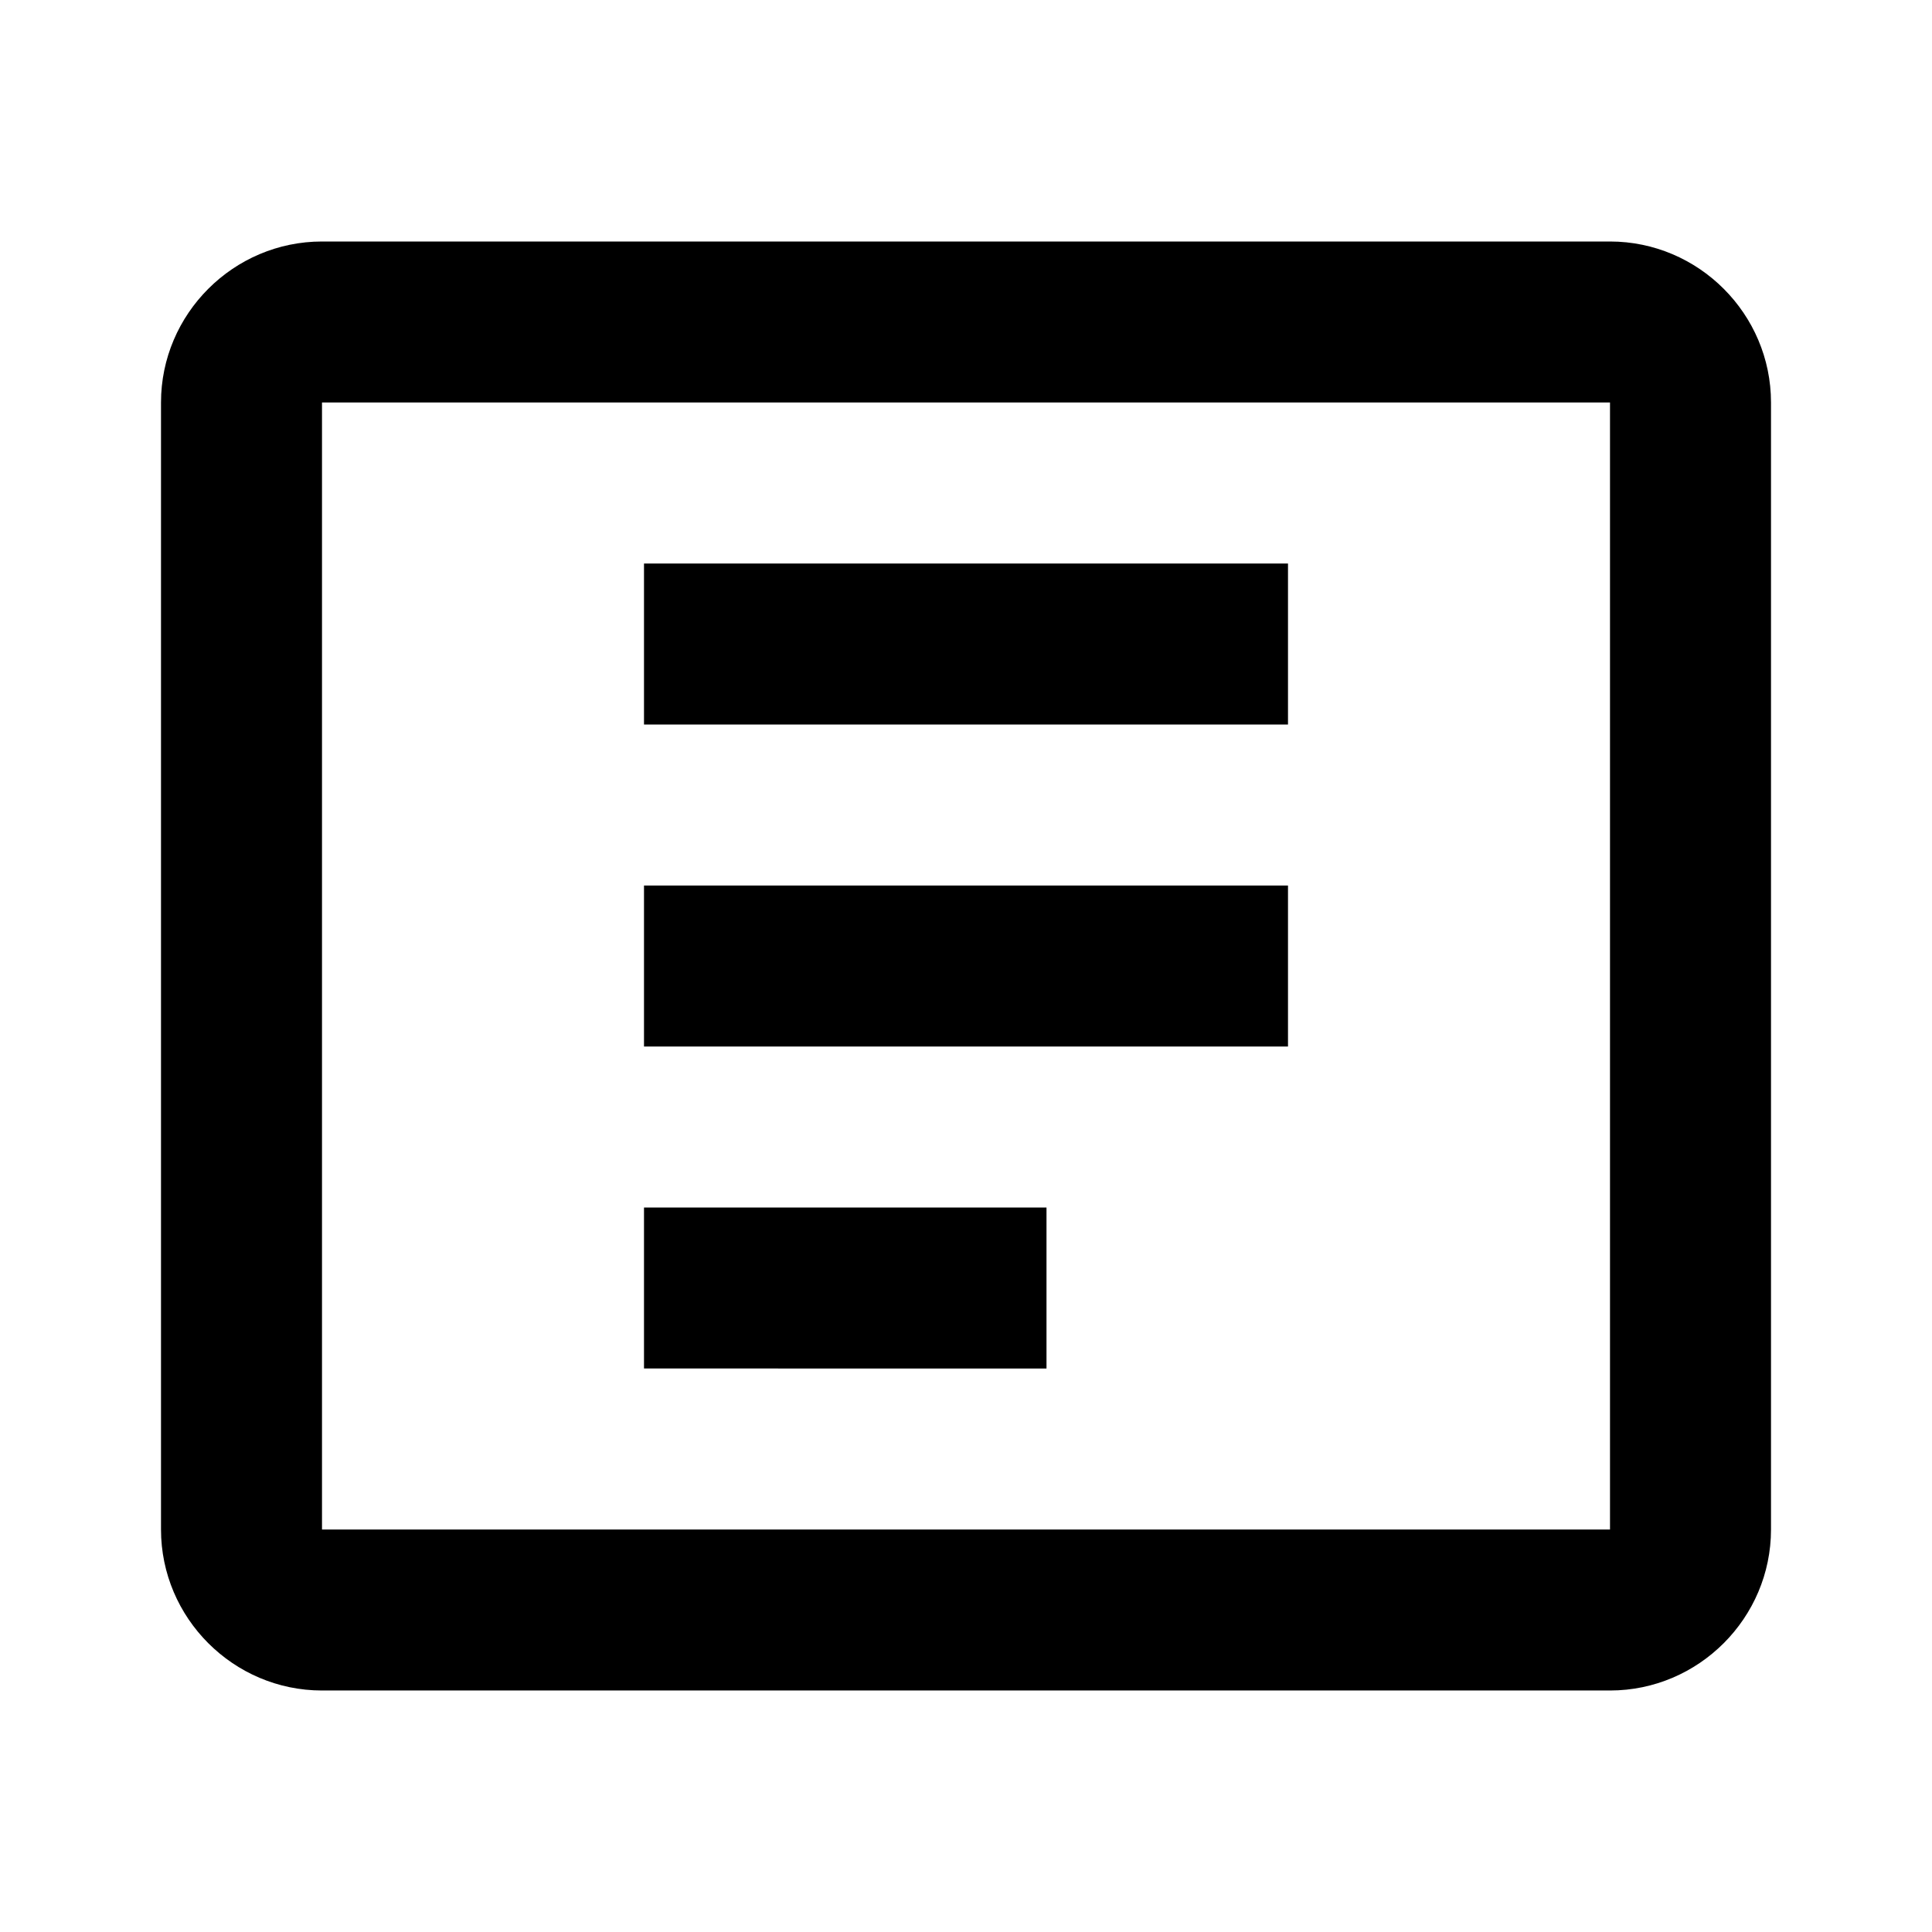 <svg xmlns="http://www.w3.org/2000/svg" viewBox="0 0 24 24">
  <path d="M20 3H4c-1.1 0-2 .9-2 2v14c0 1.1.9 2 2 2h16c1.1 0 2-.9 2-2V5c0-1.1-.9-2-2-2zm0 16H4V5h16v14z"/>
  <path d="M8 7h8v2H8zm0 4h8v2H8zm0 4h5v2H8z"/>
</svg> 